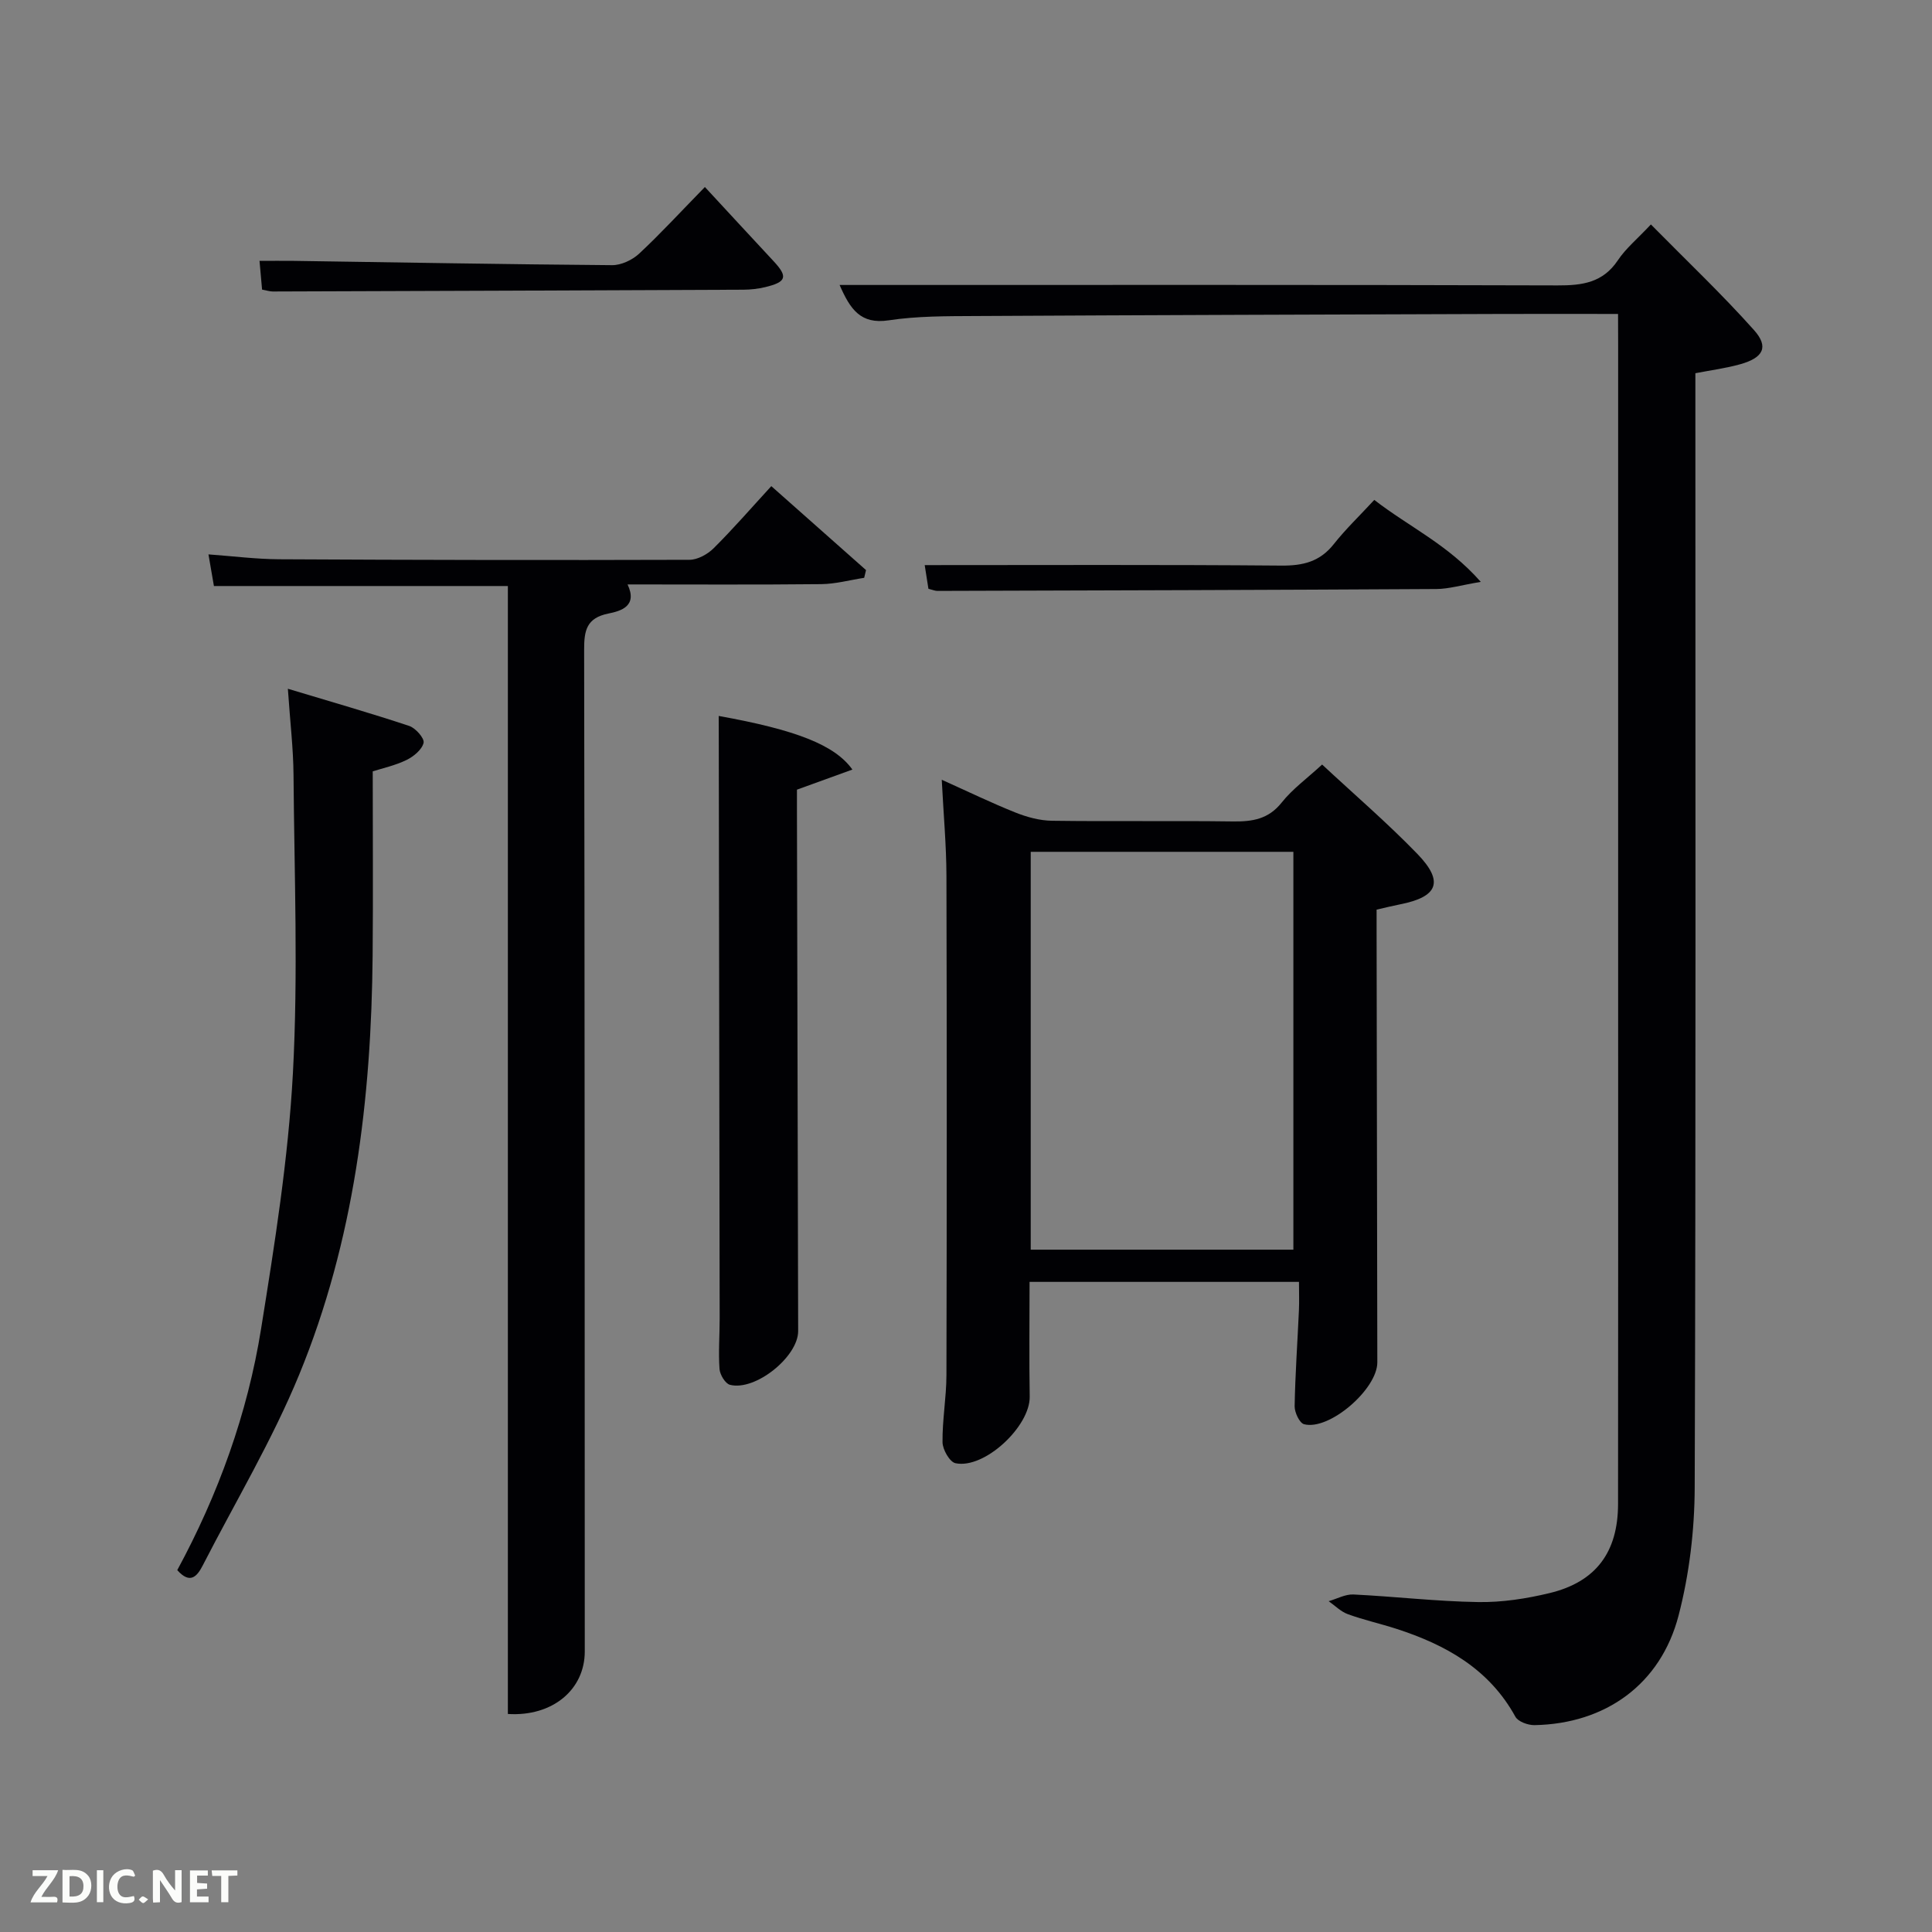 <svg enable-background="new 0 0 400 400" viewBox="0 0 400 400" xmlns="http://www.w3.org/2000/svg"><rect x="0" y="0" width="400" height="400" fill="#808080" stroke="none"/><path d="m335 65c-8.36 0-16.01-.02-23.65 0-36.48.12-72.96.23-109.45.43-5.98.03-12.03 0-17.91.89-5.84.88-7.97-2.31-10.16-7.32h5.7c47.65 0 95.3-.06 142.95.09 5.13.02 9.38-.56 12.48-5.2 1.64-2.46 4.03-4.42 6.84-7.42 7.36 7.47 14.66 14.38 21.34 21.86 3.12 3.49 1.95 5.73-2.8 7.07-2.98.84-6.07 1.24-9.33 1.87v6.26c0 74.8.11 149.61-.14 224.41-.03 8.87-1.11 17.97-3.34 26.54-3.71 14.27-15.17 22.42-29.83 22.69-1.35.02-3.4-.72-3.96-1.75-5.45-9.91-14.42-14.89-24.66-18.2-3.32-1.07-6.75-1.83-10.02-3.02-1.46-.53-2.66-1.77-3.97-2.69 1.71-.49 3.45-1.47 5.13-1.39 8.62.42 17.22 1.44 25.83 1.57 4.92.08 9.97-.7 14.78-1.86 9.58-2.31 14.15-8.46 14.17-18.41.04-35.32.02-70.64.02-105.96 0-44.65 0-89.3 0-133.95-.02-1.96-.02-3.93-.02-6.51z" fill="#010104"/><path d="m213.16 265.4c0 8.13-.1 15.94.03 23.74.11 6.17-9.39 15.08-15.38 13.8-1.19-.26-2.65-2.82-2.67-4.33-.06-4.63.8-9.27.81-13.9.08-34.47.09-68.94 0-103.42-.02-6.29-.6-12.58-.97-19.85 5.42 2.44 10.25 4.78 15.22 6.77 2.4.96 5.06 1.69 7.62 1.72 12.49.17 24.98-.03 37.47.14 4.01.05 7.32-.46 10.06-3.9 2.24-2.82 5.27-5.01 8.38-7.88 6.67 6.21 13.48 12.06 19.7 18.48 5.59 5.77 4.3 8.92-3.58 10.47-1.47.29-2.92.65-4.84 1.09v4.8c.05 29.64.1 59.28.15 88.93.01 5.55-9.95 14.18-15.17 12.81-.94-.25-1.97-2.45-1.95-3.73.12-6.63.59-13.25.89-19.88.08-1.82.01-3.64.01-5.86-18.6 0-36.96 0-55.78 0zm54.62-89.04c-18.44 0-36.48 0-54.38 0v82.37h54.38c0-27.52 0-54.77 0-82.37z" fill="#010104"/><path d="m44.29 121.33c-.42-2.45-.73-4.21-1.13-6.55 5.08.37 9.85.98 14.62 1.01 28.33.15 56.65.2 84.98.11 1.68-.01 3.73-1.14 4.98-2.38 4.01-3.98 7.72-8.26 11.95-12.87 6.6 5.85 13.11 11.61 19.61 17.38-.13.53-.25 1.07-.38 1.6-2.97.46-5.93 1.28-8.9 1.31-13.32.14-26.63.06-40.09.06 2.14 4.51-1.4 5.51-3.98 6.03-4.49.91-5.02 3.47-5.01 7.43.12 69.15.11 138.31.13 207.46 0 7.9-6.68 13.52-15.92 12.94 0-77.69 0-155.41 0-233.53-20.44 0-40.49 0-60.86 0z" fill="#010104"/><path d="m36.7 325.08c8.48-15.66 14.54-32.37 17.36-50 2.81-17.52 5.62-35.14 6.58-52.82 1.11-20.55.29-41.21.13-61.82-.04-5.45-.7-10.9-1.17-17.84 8.96 2.7 17.1 5.03 25.13 7.7 1.32.44 3.18 2.57 2.97 3.49-.33 1.41-2.06 2.84-3.54 3.56-2.35 1.14-4.98 1.71-6.99 2.35 0 12.87.09 25.46-.02 38.05-.26 29.78-3.81 59.12-15.2 86.84-5.59 13.6-13.22 26.35-19.95 39.47-1.2 2.35-2.64 4-5.3 1.02z" fill="#010104"/><path d="m148.8 148.23c15.92 2.86 24.03 5.98 27.68 11.1-3.86 1.4-7.49 2.71-11.48 4.16v4.24c.08 35.95.16 71.91.25 107.86.01 5.29-8.86 12.47-14.12 11.12-.97-.25-2.07-2.09-2.16-3.26-.25-3.47.03-6.98.03-10.48-.05-40.78-.12-81.56-.19-122.34-.01-.65-.01-1.3-.01-2.4z" fill="#010104"/><path d="m145.94 38.72c5.15 5.56 9.66 10.46 14.2 15.33 3.04 3.26 2.72 4.34-1.77 5.41-1.44.34-2.95.51-4.43.52-32.49.15-64.97.26-97.46.37-.63 0-1.27-.22-2.22-.39-.16-1.83-.32-3.59-.53-5.95 2.54 0 4.81-.03 7.09 0 21.97.32 43.94.72 65.91.89 1.88.01 4.16-1.06 5.57-2.36 4.38-4.07 8.43-8.49 13.64-13.82z" fill="#010104"/><path d="m192.22 121.9c-.31-1.99-.59-3.73-.77-4.9 24.67 0 49.25-.11 73.83.1 4.5.04 7.99-.81 10.86-4.44 2.47-3.12 5.37-5.89 8.39-9.16 7.24 5.61 15.22 9.21 22.05 16.97-4.1.69-6.63 1.46-9.16 1.48-34.46.2-68.91.29-103.37.39-.47 0-.95-.22-1.83-.44z" fill="#010104"/><g fill="#fbfcfa"><path d="m37.59 393.81c-.92.31-1.52.05-2-.78-.7-1.2-1.52-2.34-2.47-3.78v4.59c-.55.03-.95.05-1.41.07-.03-.37-.06-.64-.06-.91 0-1.91 0-3.81 0-5.7 1.13-.41 1.77-.03 2.29.91.62 1.11 1.38 2.14 2.31 3.19v-4.2h1.35v6.61z"/><path d="m12.94 393.88v-6.75c1.9.19 3.93-.54 5.37 1.29.8 1.01.78 2.88.03 3.97-1.37 1.97-3.4 1.51-5.4 1.49m1.45-1.22c2.04.12 2.92-.58 2.89-2.21-.03-1.51-.98-2.19-2.89-2z"/><path d="m11.81 393.87h-5.49c.68-2.18 2.47-3.48 3.51-5.45h-3.08v-1.21h5.29c-.71 2.13-2.44 3.48-3.47 5.51.86 0 1.63.04 2.39-.01.79-.05 1.14.21.85 1.16"/><path d="m39.33 393.86v-6.61h3.7v1.07h-2.22v1.52c.68.04 1.34.09 2.07.13v1.07c-.72.05-1.38.09-2.1.14v1.48h2.4v1.19h-3.85z"/><path d="m27.71 388.56c-1.15-.3-2.46-.61-3.1.64-.37.73-.41 1.93-.06 2.67.63 1.35 1.99.93 3.17.68.35.94-.01 1.32-.93 1.46-1.62.25-3.05-.27-3.76-1.48-.72-1.24-.6-3.03.31-4.17.88-1.11 2.71-1.7 4-1.16.32.13.44.74.65 1.12-.1.08-.19.16-.28.24"/><path d="m49.15 387.24v1.07c-.59.02-1.17.05-1.87.08v5.44h-1.48v-5.44h-1.85c-.05-.4-.08-.73-.13-1.15z"/><path d="m20.06 387.21h1.33v6.62h-1.33z"/><path d="m30.68 393.25c-.49.38-.8.79-1.05.76-.32-.05-.6-.45-.9-.7.26-.24.51-.64.8-.67.29-.04.62.3 1.15.61"/></g></svg>